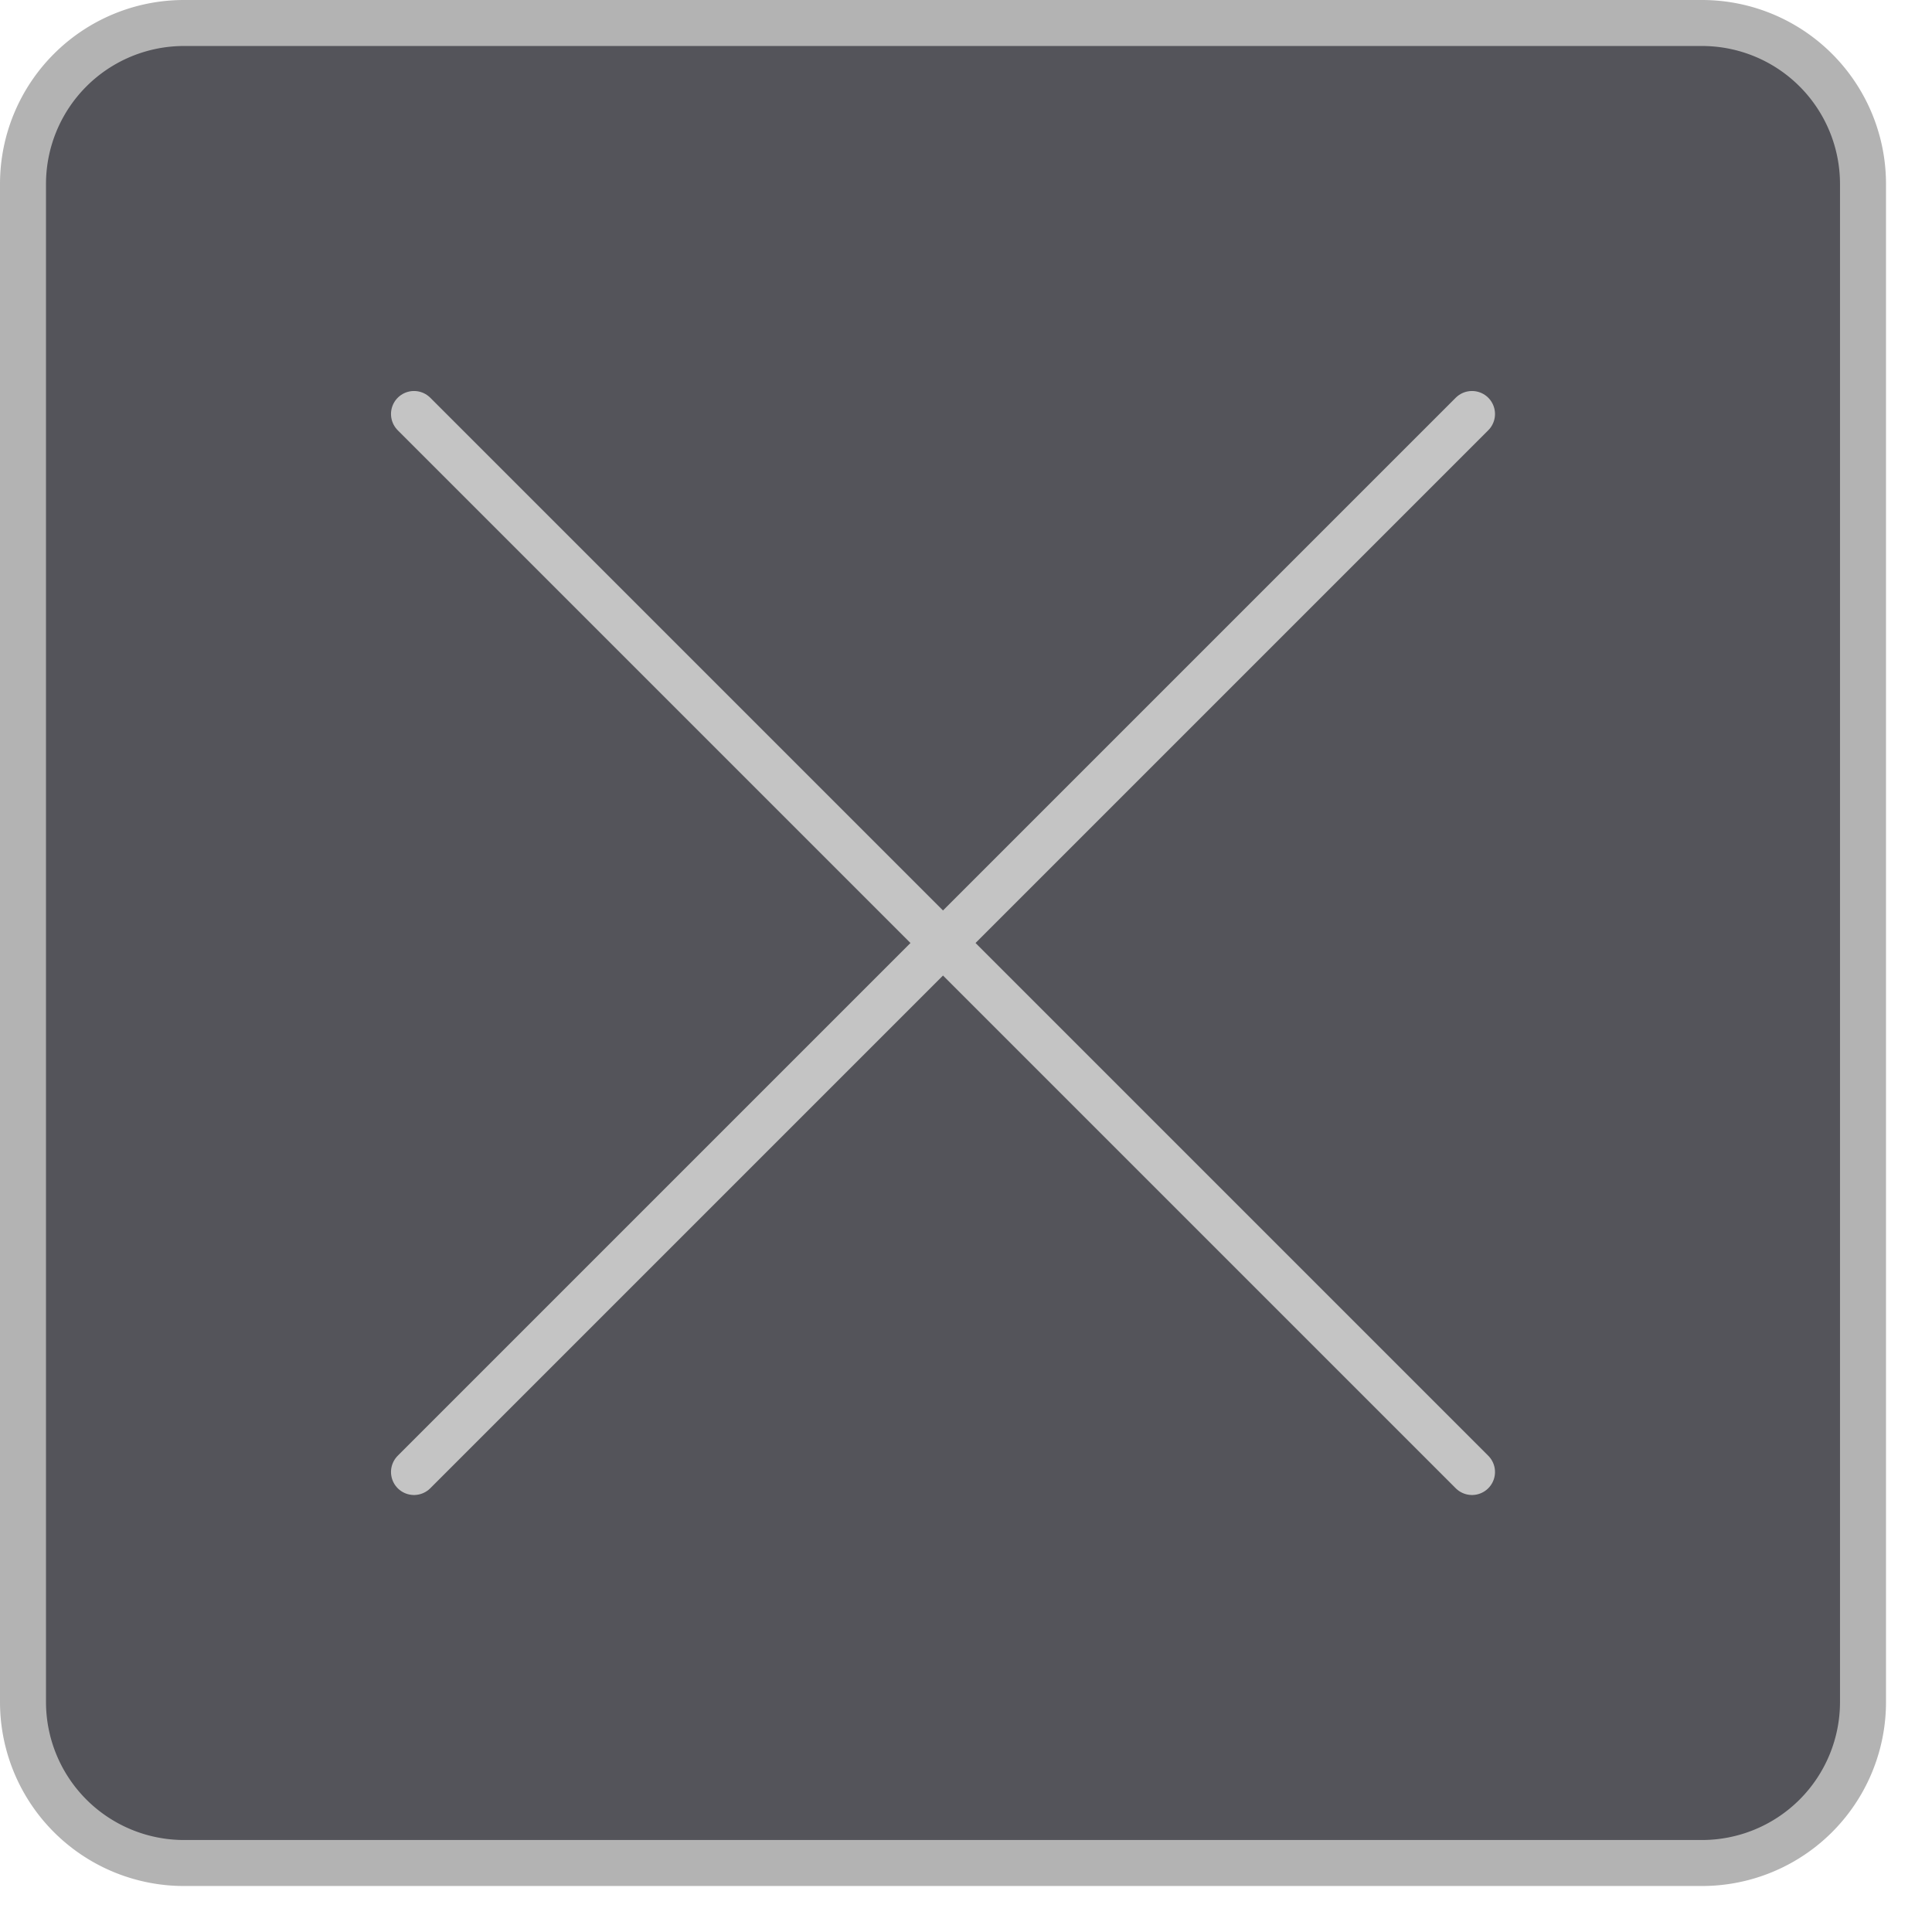 <svg xmlns="http://www.w3.org/2000/svg" viewBox="0 0 42 42"><rect x="0.5" y="0.5" width="40" height="40" rx="3.5" style="fill:#54545a"/><path d="M37,1a3,3,0,0,1,3,3V37a3,3,0,0,1-3,3H4a3,3,0,0,1-3-3V4A3,3,0,0,1,4,1H37m0-1H4A4,4,0,0,0,0,4V37a4,4,0,0,0,4,4H37a4,4,0,0,0,4-4V4a4,4,0,0,0-4-4Z" style="fill:#b3b3b3"/><line x1="9" y1="9" x2="32" y2="32" style="fill:none;stroke:#c4c4c4;stroke-linecap:round;stroke-linejoin:round"/><line x1="32" y1="9" x2="9" y2="32" style="fill:none;stroke:#c4c4c4;stroke-linecap:round;stroke-linejoin:round"/></svg>